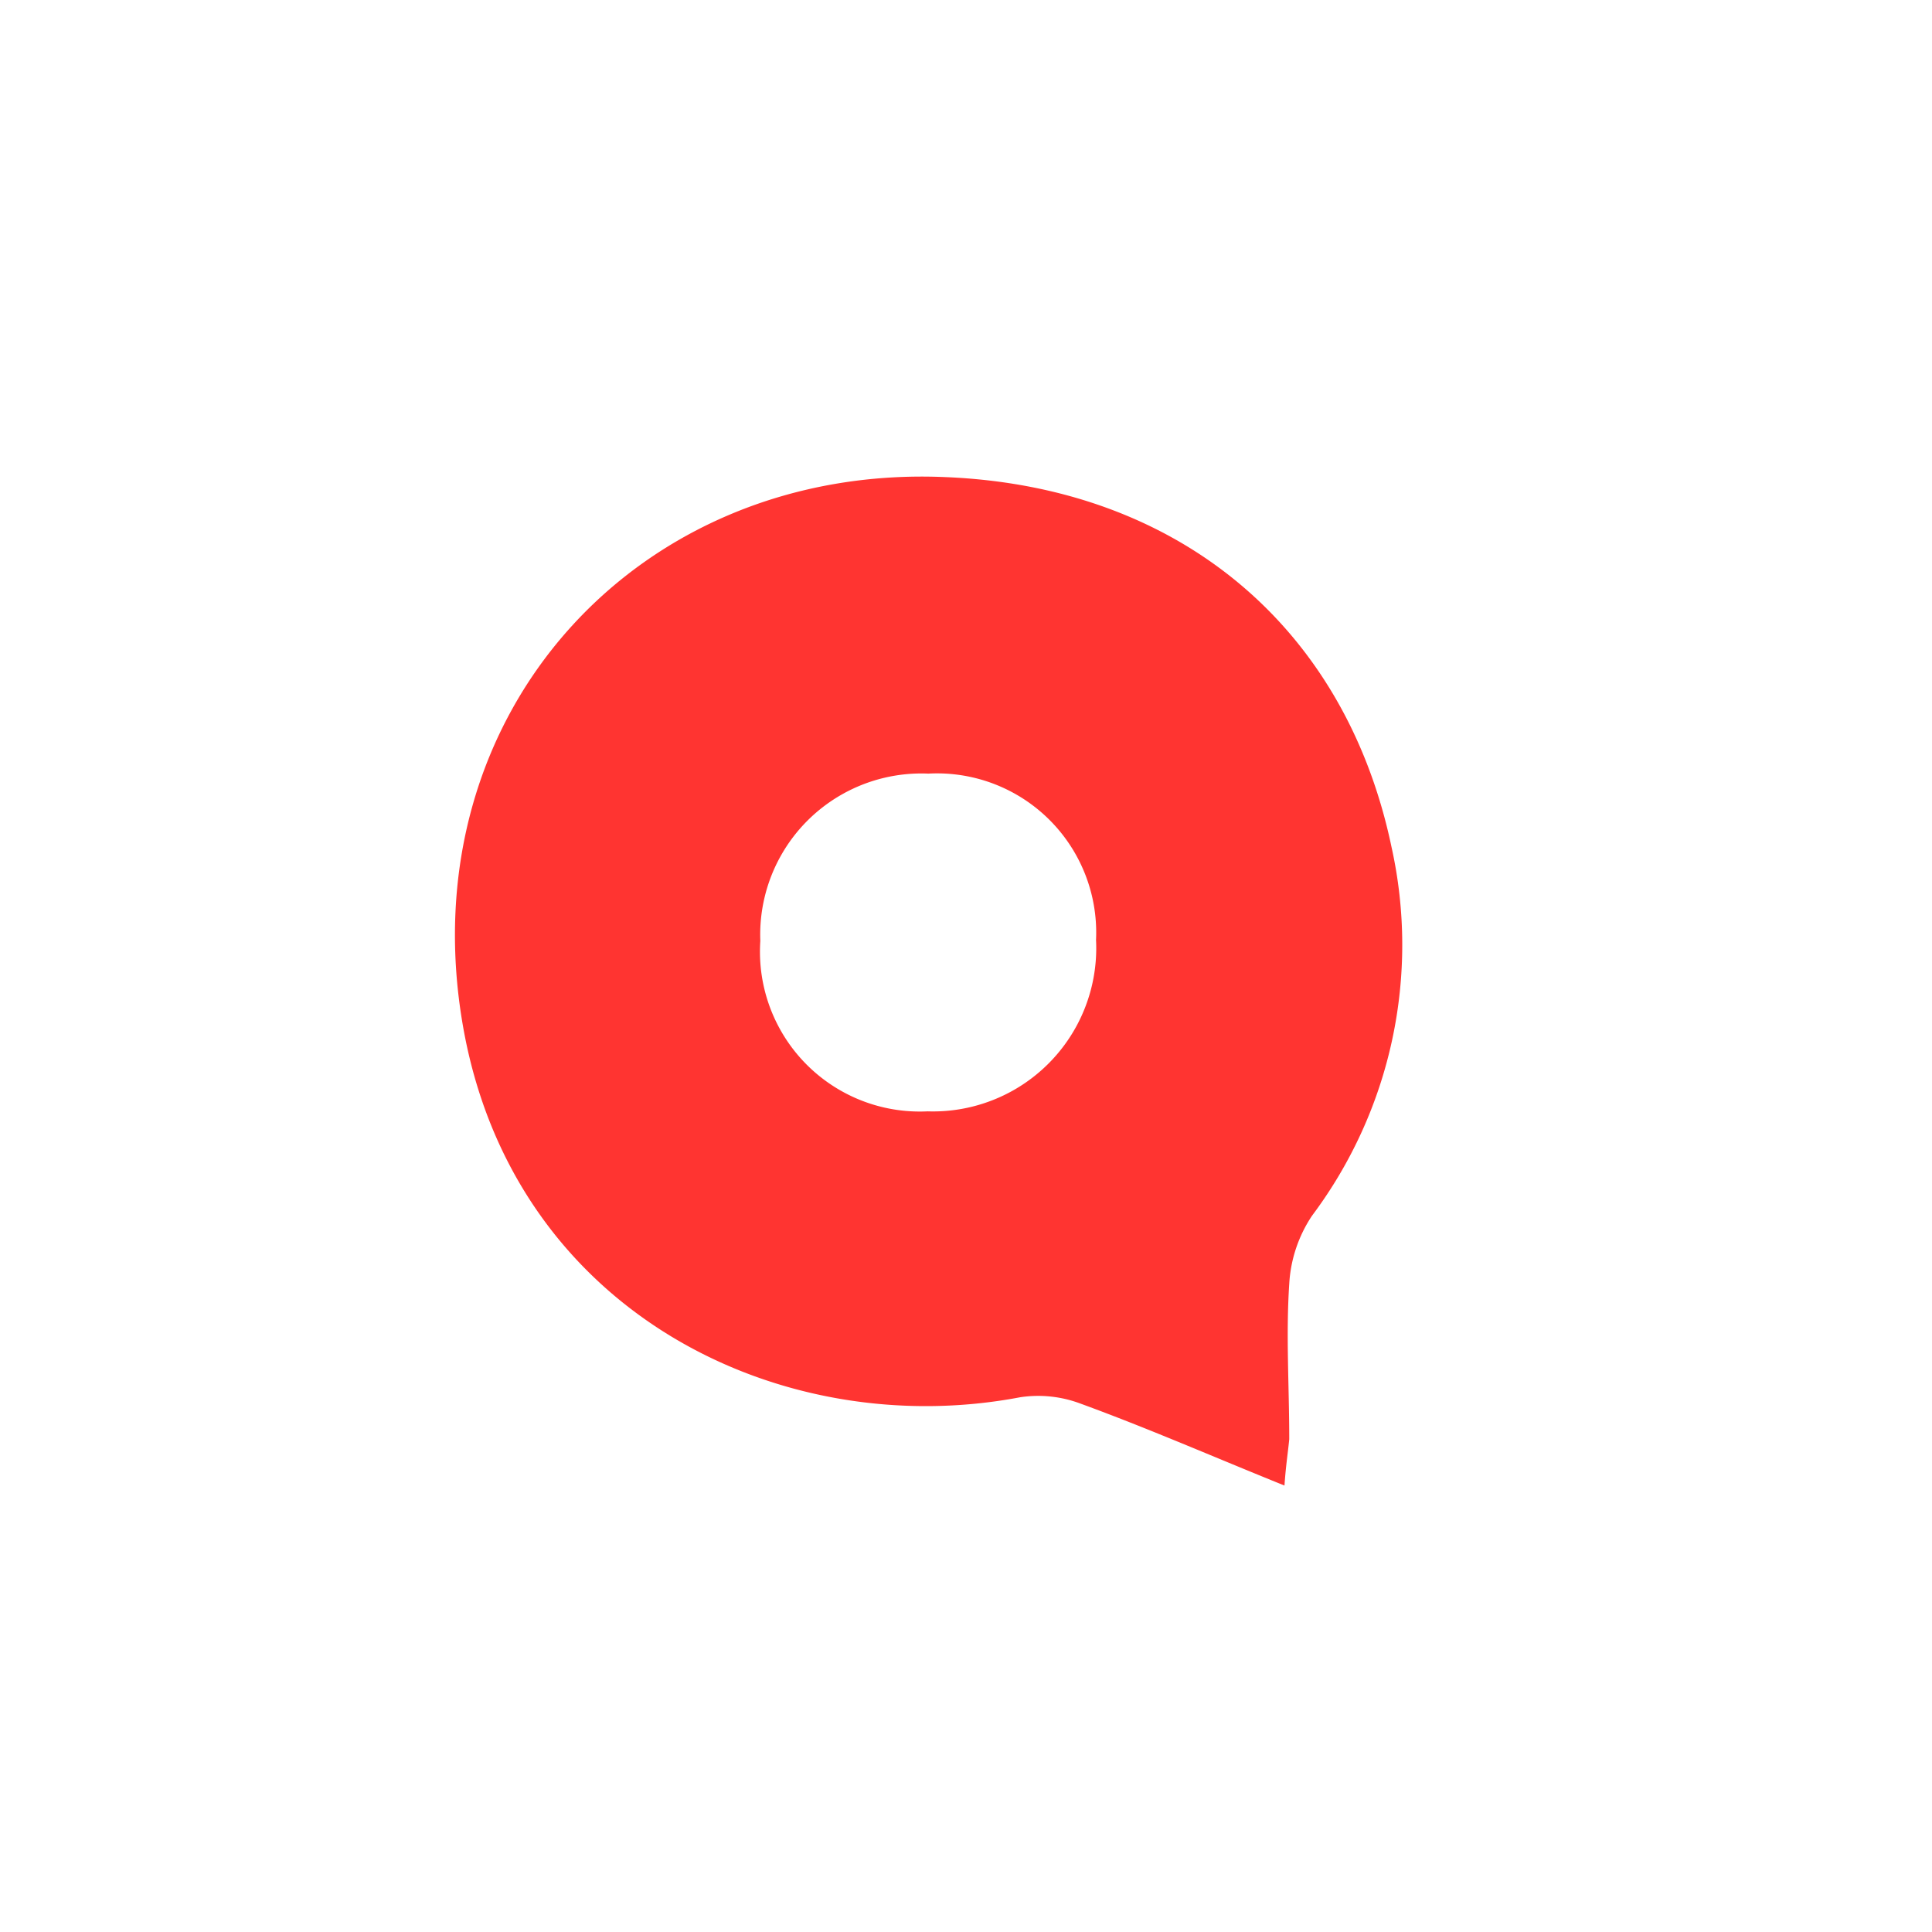 <svg xmlns="http://www.w3.org/2000/svg" viewBox="0 0 56.69 56.69"><defs><style>.cls-1{fill:none;}.cls-2{fill:#ff3431;}</style></defs><g id="Calque_2" data-name="Calque 2"><g id="Calque_1-2" data-name="Calque 1"><g id="Croquet"><rect class="cls-1" width="56.69" height="56.69"/><path class="cls-2" d="M37.69,43.59c-2.13-.86-4-1.68-6-2.41A3.52,3.52,0,0,0,29.93,41c-7,1.33-14.89-2.48-16.35-10.92C12,20.94,18.74,13.6,27.75,14c6.8.28,11.72,4.36,13.08,10.85A13.25,13.25,0,0,1,38.5,35.67a4,4,0,0,0-.67,2c-.1,1.51,0,3,0,4.56C37.79,42.64,37.73,43,37.69,43.59Zm-5.53-16a4.67,4.67,0,0,0-4.92-4.89,4.73,4.73,0,0,0-4.93,4.91,4.69,4.69,0,0,0,4.91,5A4.79,4.79,0,0,0,32.16,27.57Z"/></g></g></g></svg>